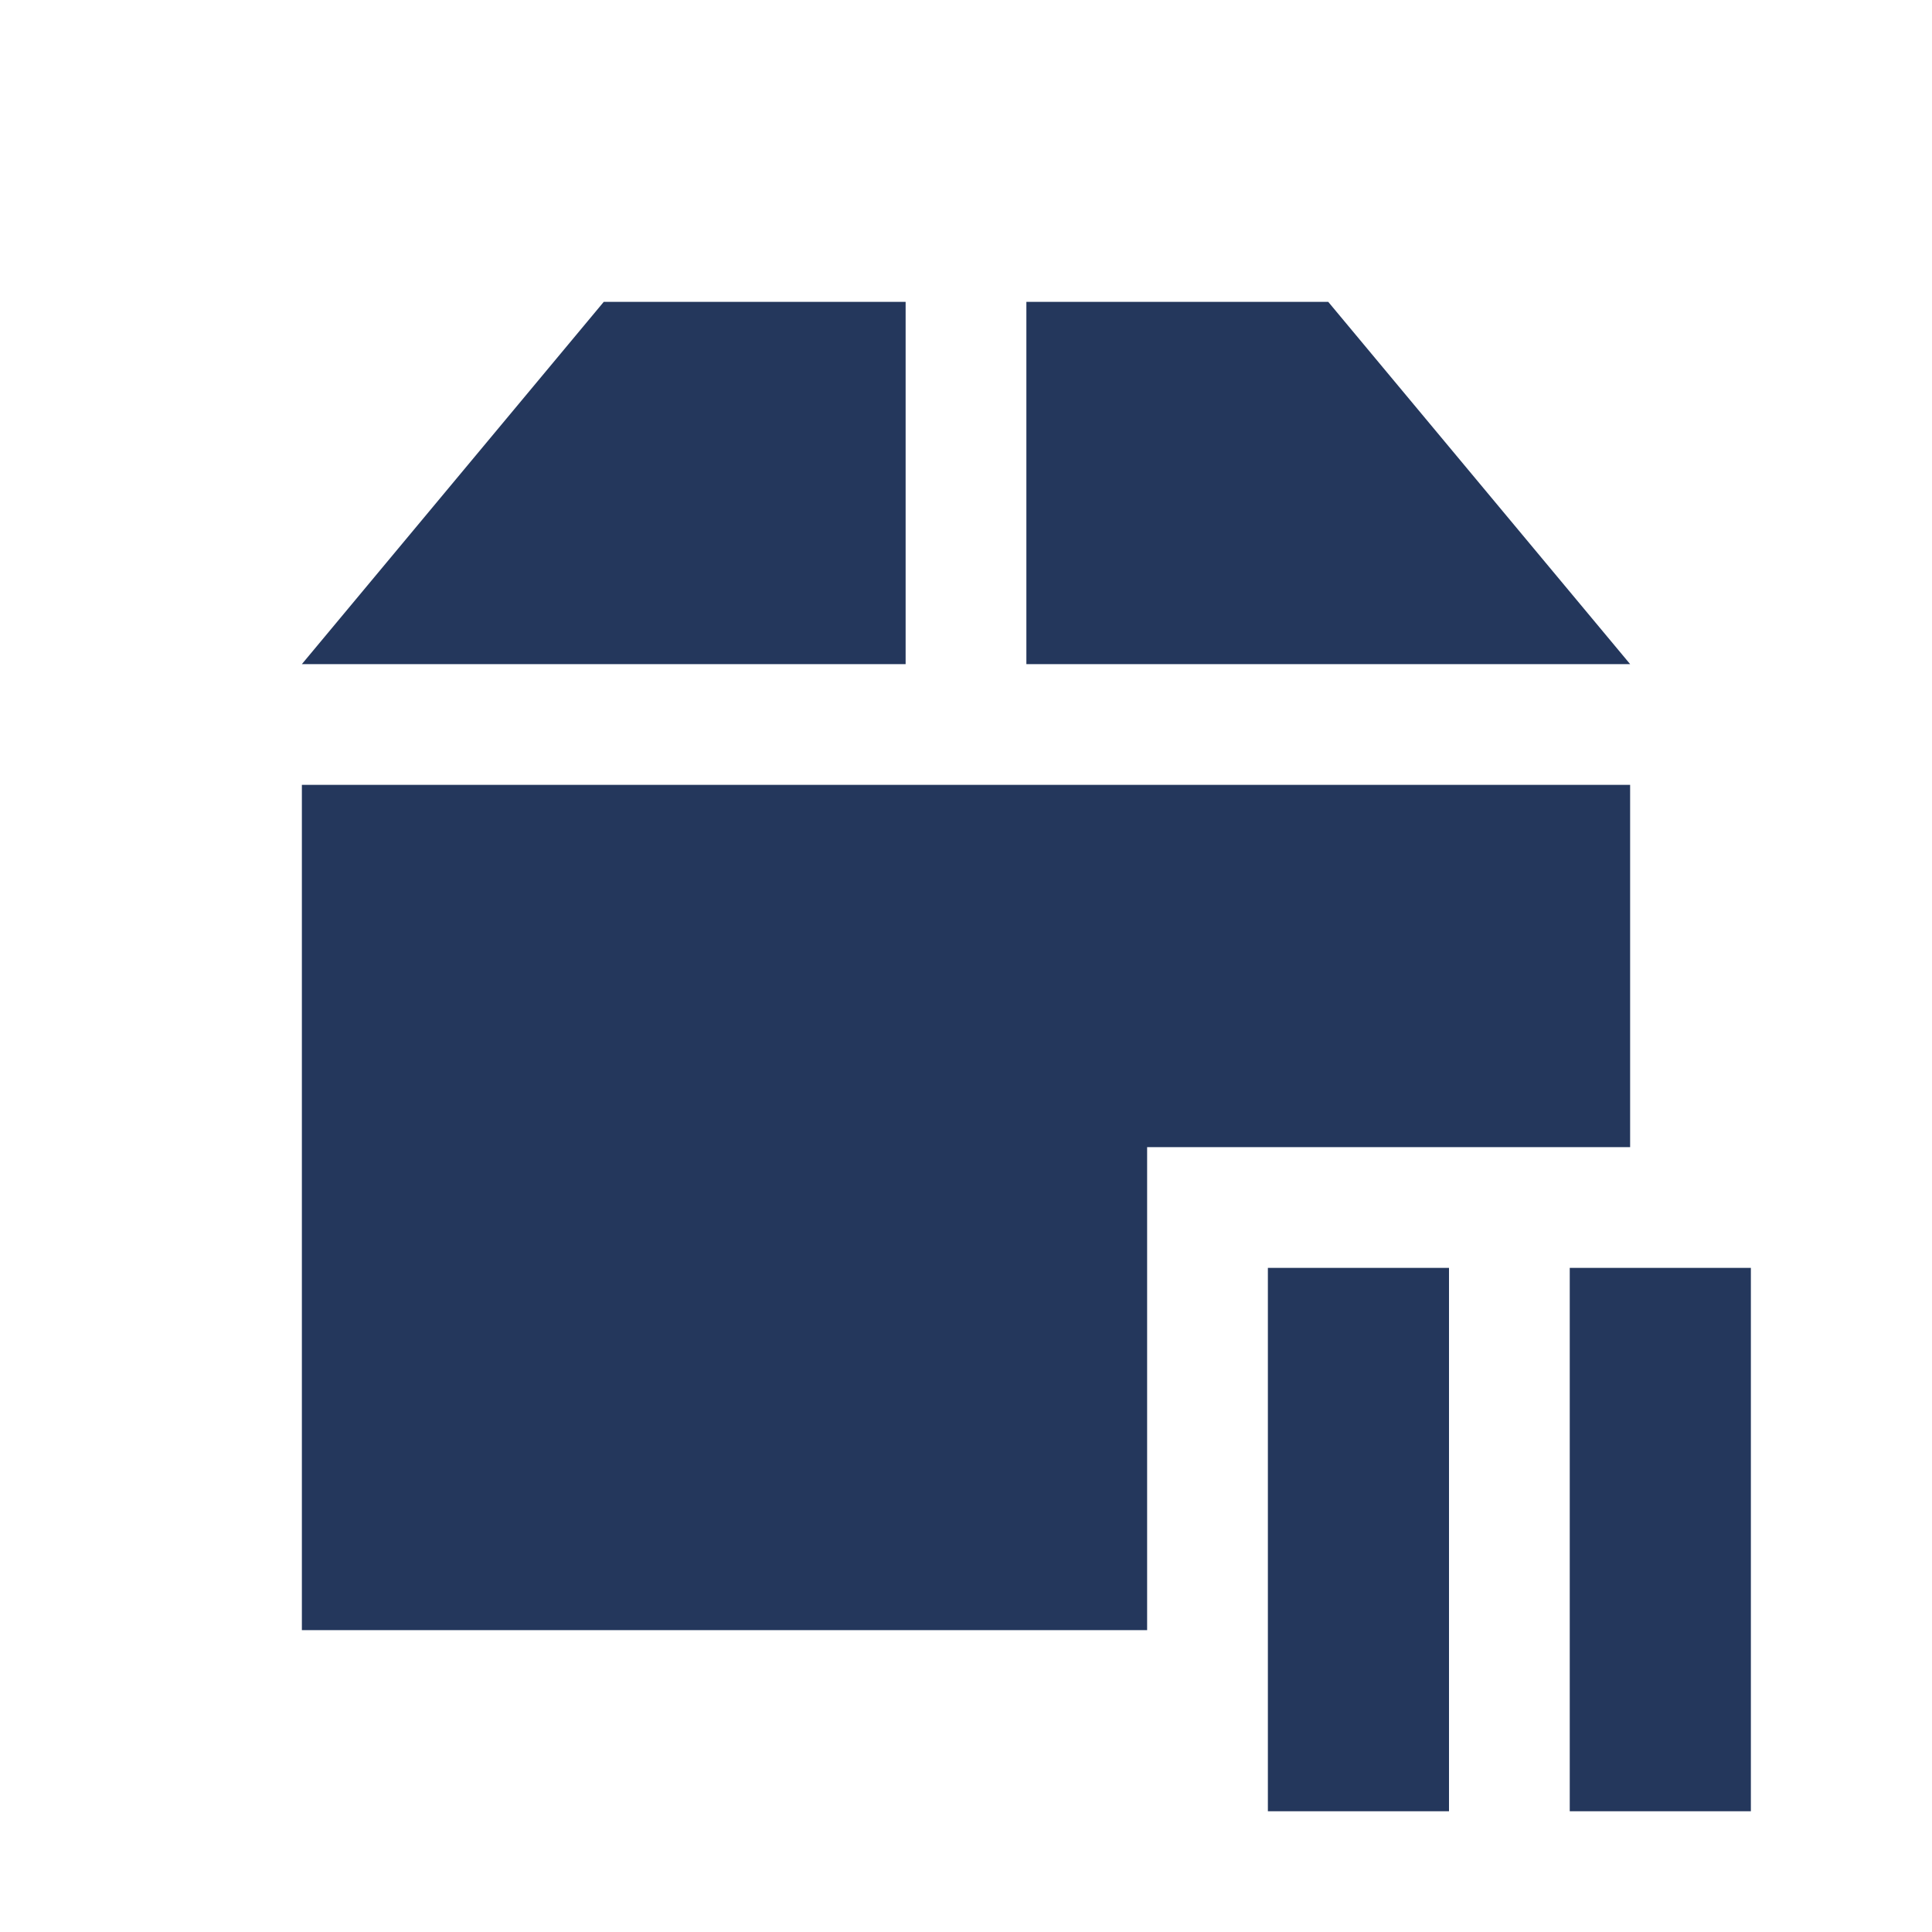 <svg xmlns="http://www.w3.org/2000/svg" viewBox="0 0 32 32">
 <path d="m10 5-5 6h10v-6h-5zm7 0v6h10l-5-6h-5zm-12 8v14h14v-8h8v-6h-22z" fill="#24375c" />
 <path d="m21 21v9h3v-9h-3zm5 0v9h3v-9h-3z" fill="#24375c" />
</svg>